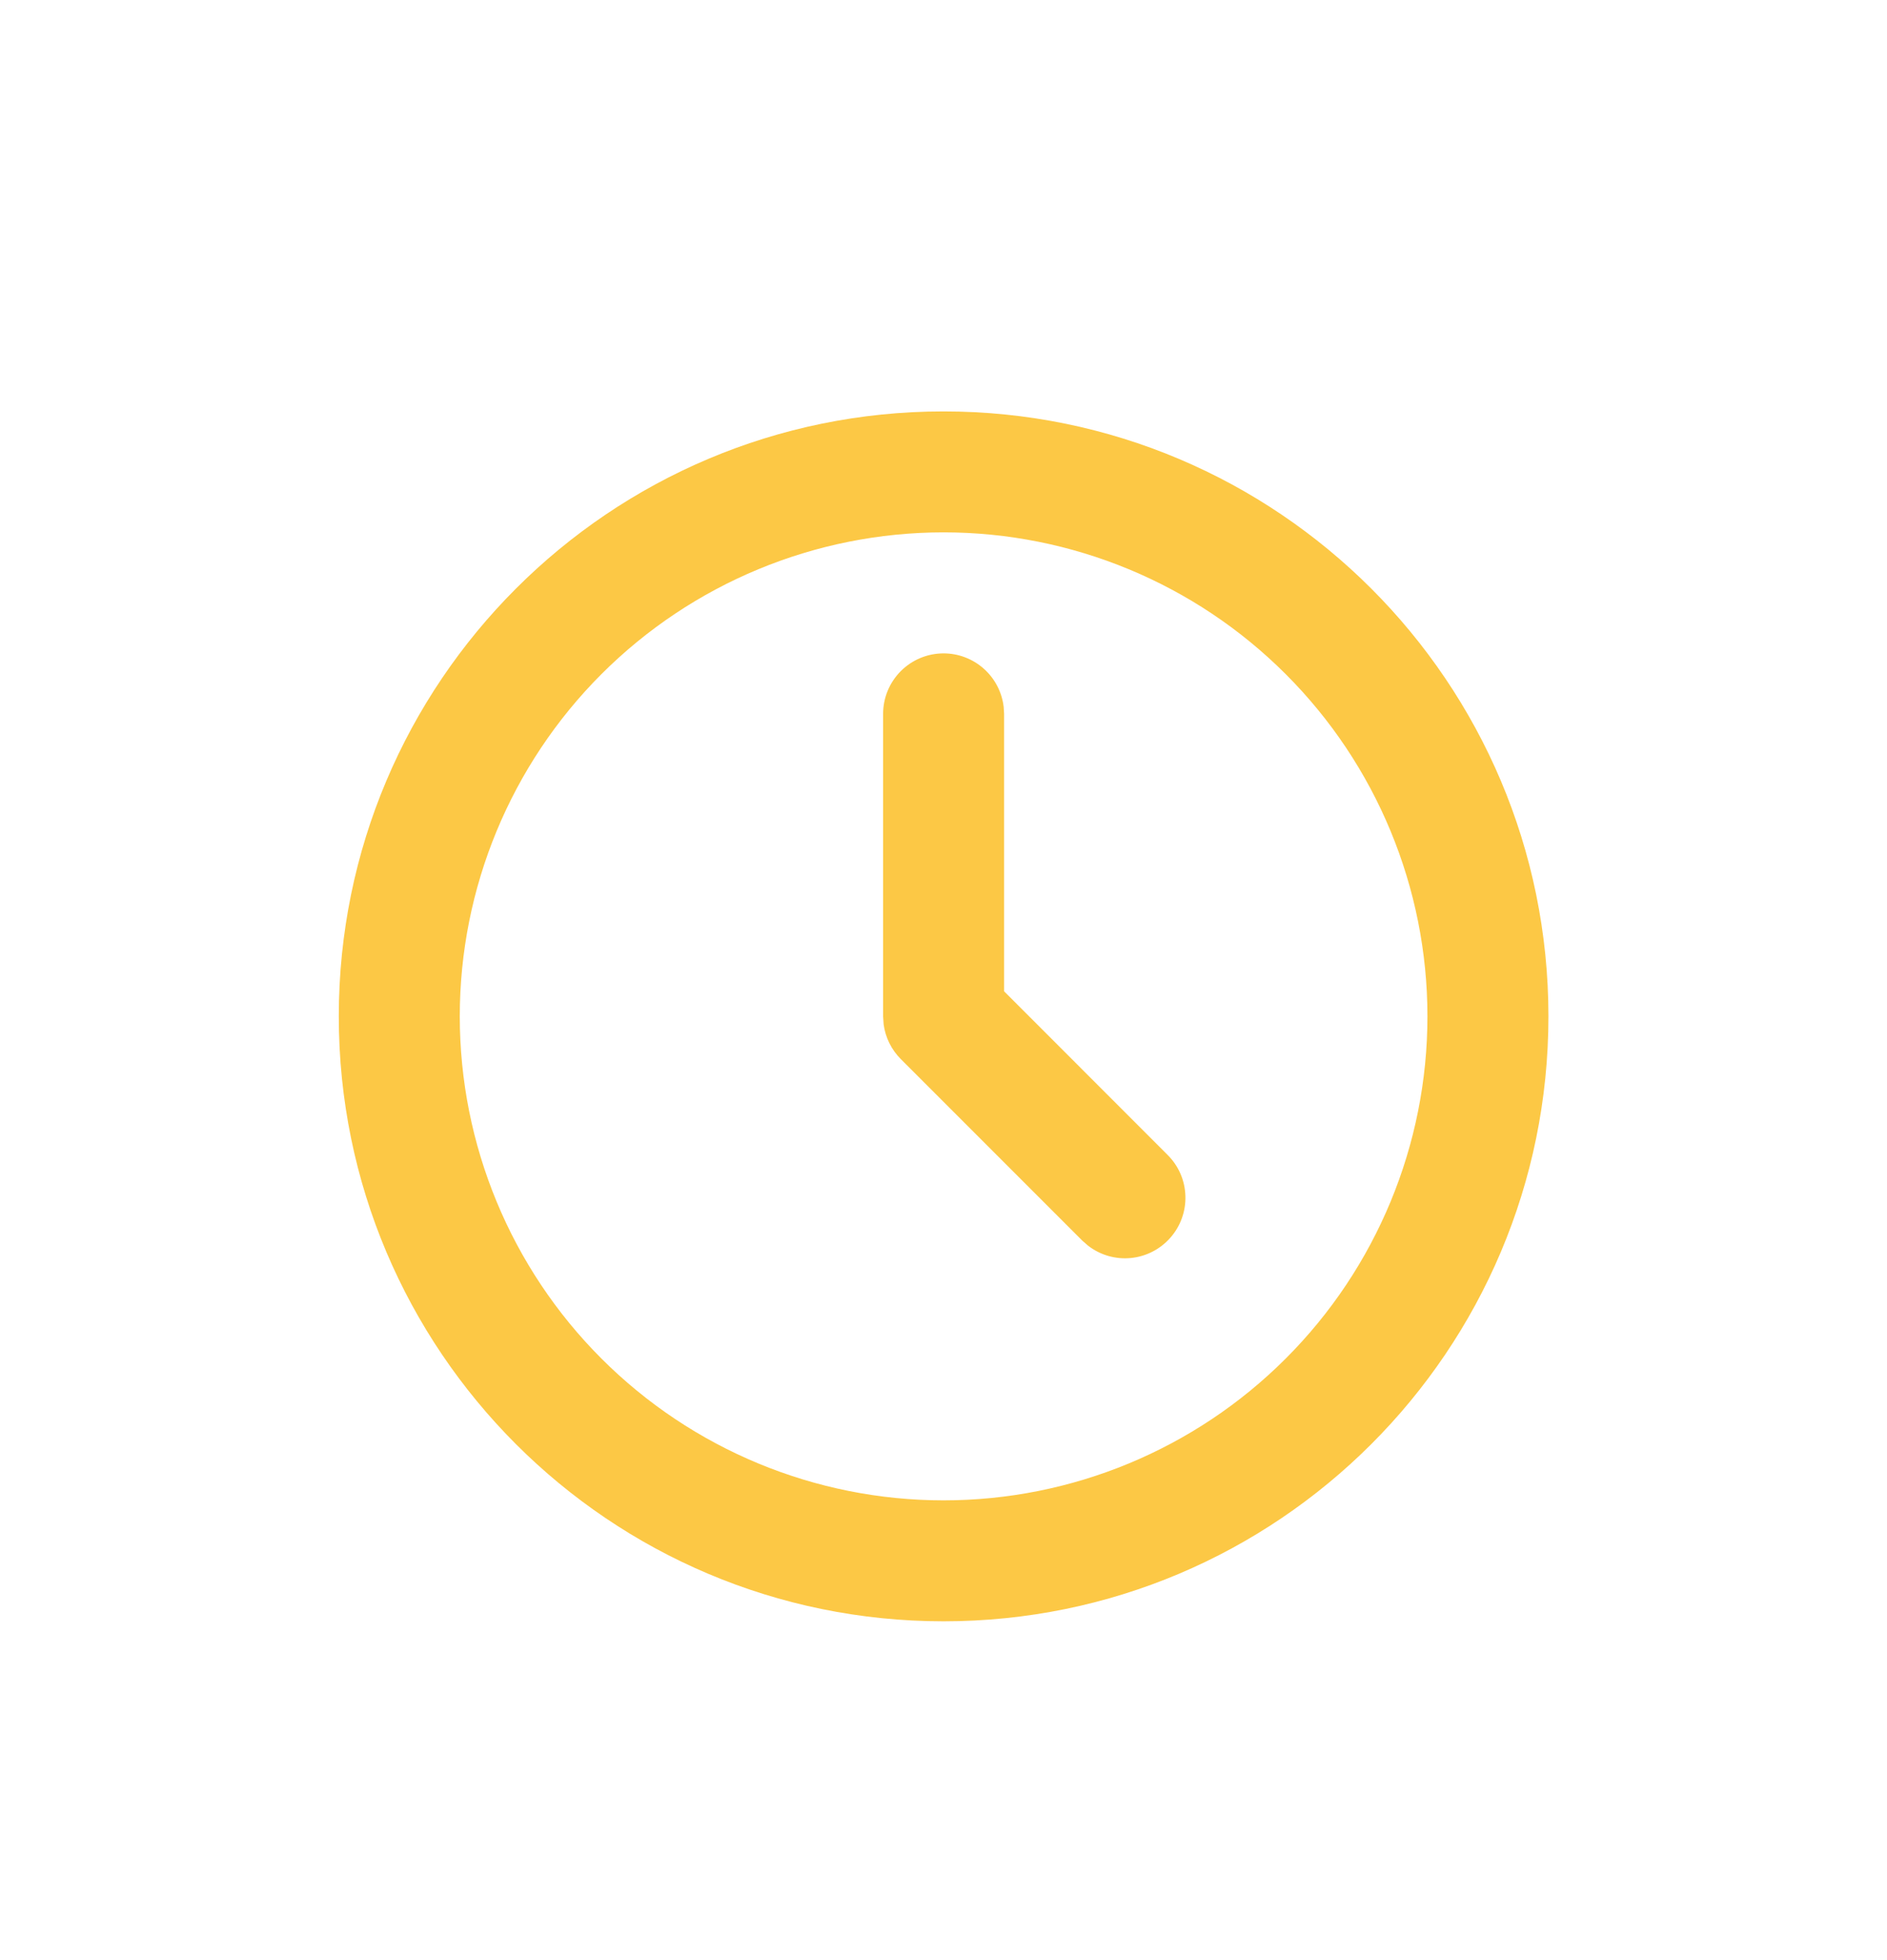 <svg width="26" height="27" viewBox="0 0 26 27" fill="none" xmlns="http://www.w3.org/2000/svg">
<g filter="url(#filter0_d_6034_6473)">
<path d="M13.001 1.667C17.604 1.667 21.335 5.398 21.335 10C21.335 14.603 17.604 18.333 13.001 18.333C8.399 18.333 4.668 14.603 4.668 10C4.668 5.398 8.399 1.667 13.001 1.667ZM13.001 3.333C11.233 3.333 9.537 4.036 8.287 5.286C7.037 6.536 6.335 8.232 6.335 10C6.335 11.768 7.037 13.464 8.287 14.714C9.537 15.964 11.233 16.667 13.001 16.667C14.769 16.667 16.465 15.964 17.715 14.714C18.966 13.464 19.668 11.768 19.668 10C19.668 8.232 18.966 6.536 17.715 5.286C16.465 4.036 14.769 3.333 13.001 3.333ZM13.001 5C13.205 5 13.402 5.075 13.555 5.211C13.707 5.346 13.805 5.533 13.829 5.736L13.835 5.833V9.655L16.09 11.911C16.24 12.061 16.327 12.262 16.333 12.474C16.34 12.685 16.265 12.892 16.125 13.05C15.985 13.209 15.79 13.309 15.579 13.329C15.368 13.349 15.158 13.288 14.991 13.158L14.912 13.089L12.412 10.589C12.283 10.46 12.199 10.291 12.175 10.109L12.168 10V5.833C12.168 5.612 12.256 5.4 12.412 5.244C12.568 5.088 12.78 5 13.001 5Z" fill="#FCC845"/>
</g>
<defs>
<filter id="filter0_d_6034_6473" x="-1" y="0" width="28" height="28" filterUnits="userSpaceOnUse" color-interpolation-filters="sRGB">
<feFlood flood-opacity="0" result="BackgroundImageFix"/>
<feColorMatrix in="SourceAlpha" type="matrix" values="0 0 0 0 0 0 0 0 0 0 0 0 0 0 0 0 0 0 127 0" result="hardAlpha"/>
<feOffset dy="4"/>
<feGaussianBlur stdDeviation="2"/>
<feComposite in2="hardAlpha" operator="out"/>
<feColorMatrix type="matrix" values="0 0 0 0 0 0 0 0 0 0 0 0 0 0 0 0 0 0 0.25 0"/>
<feBlend mode="normal" in2="BackgroundImageFix" result="effect1_dropShadow_6034_6473"/>
<feBlend mode="normal" in="SourceGraphic" in2="effect1_dropShadow_6034_6473" result="shape"/>
</filter>
</defs>
</svg>

